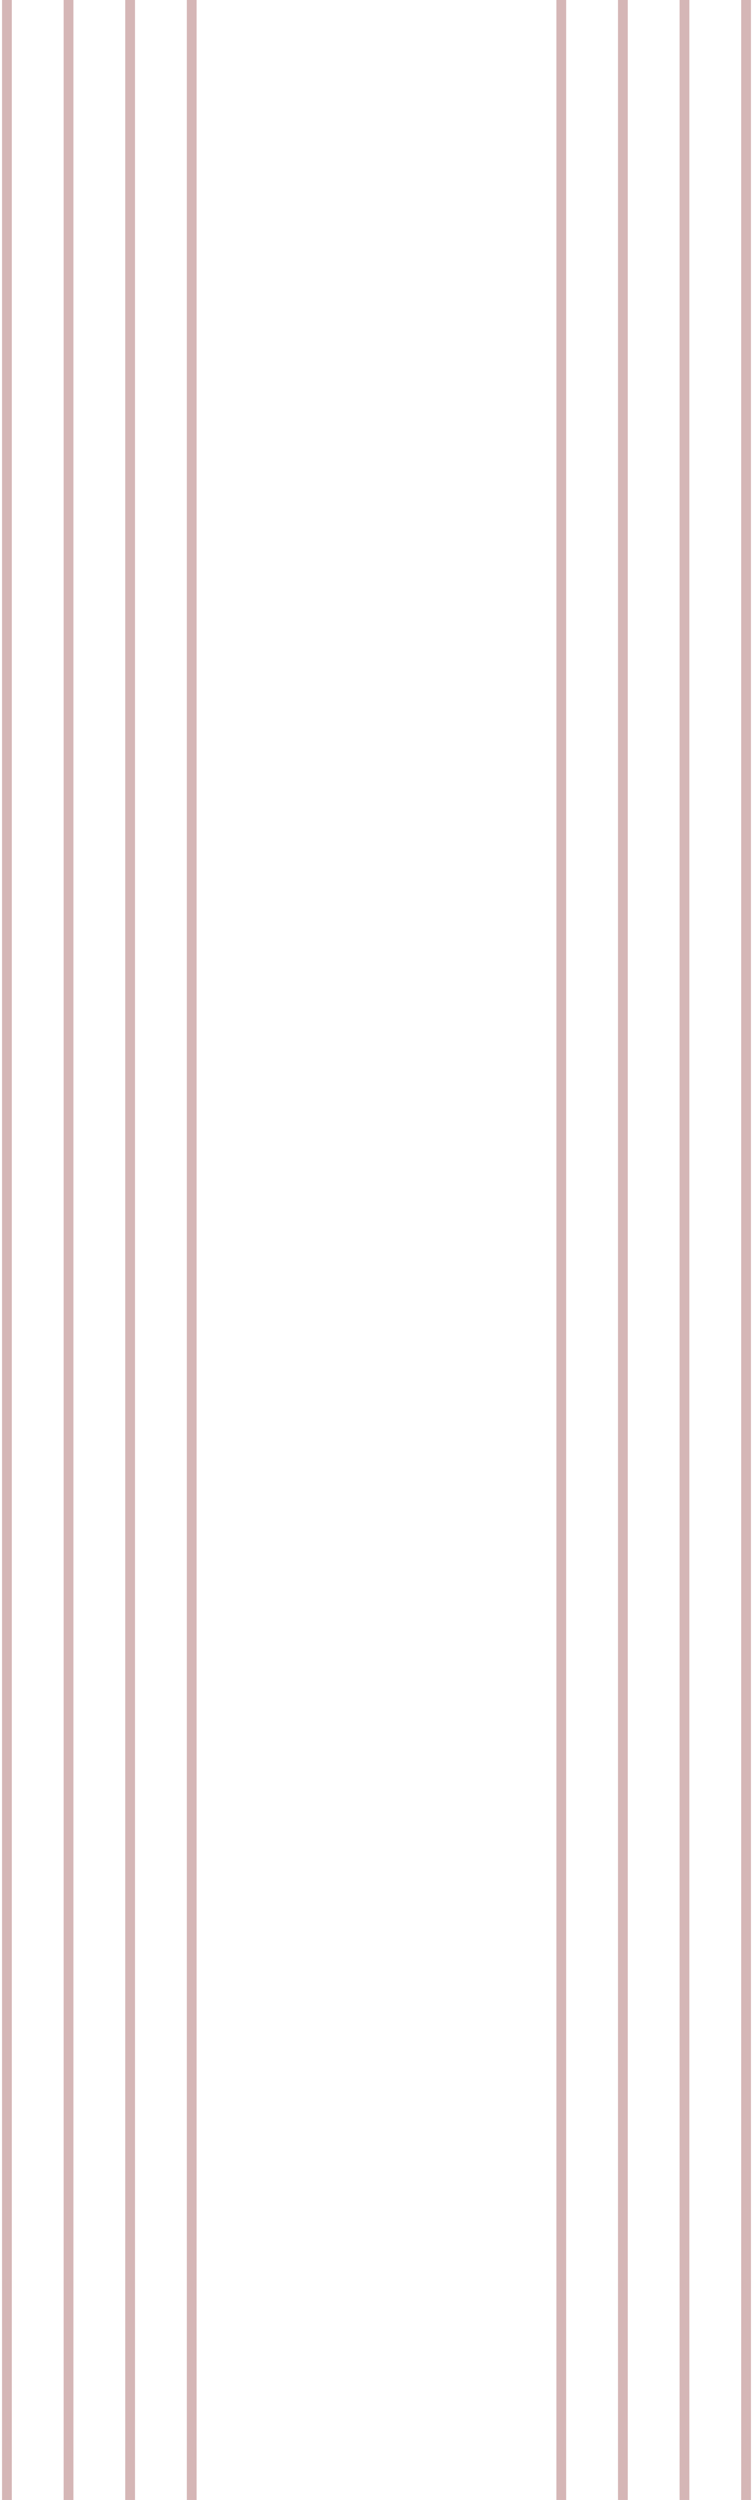 <svg width="326" height="1081" fill="none" xmlns="http://www.w3.org/2000/svg"><path d="M3 0v1081M29.667 0v1081M56.333 0v1081M83 0v1081M243 0v1081M269.667 0v1081M296.333 0v1081M323 0v1081" stroke="#710C0C" stroke-opacity=".3" stroke-width="4.233"/></svg>